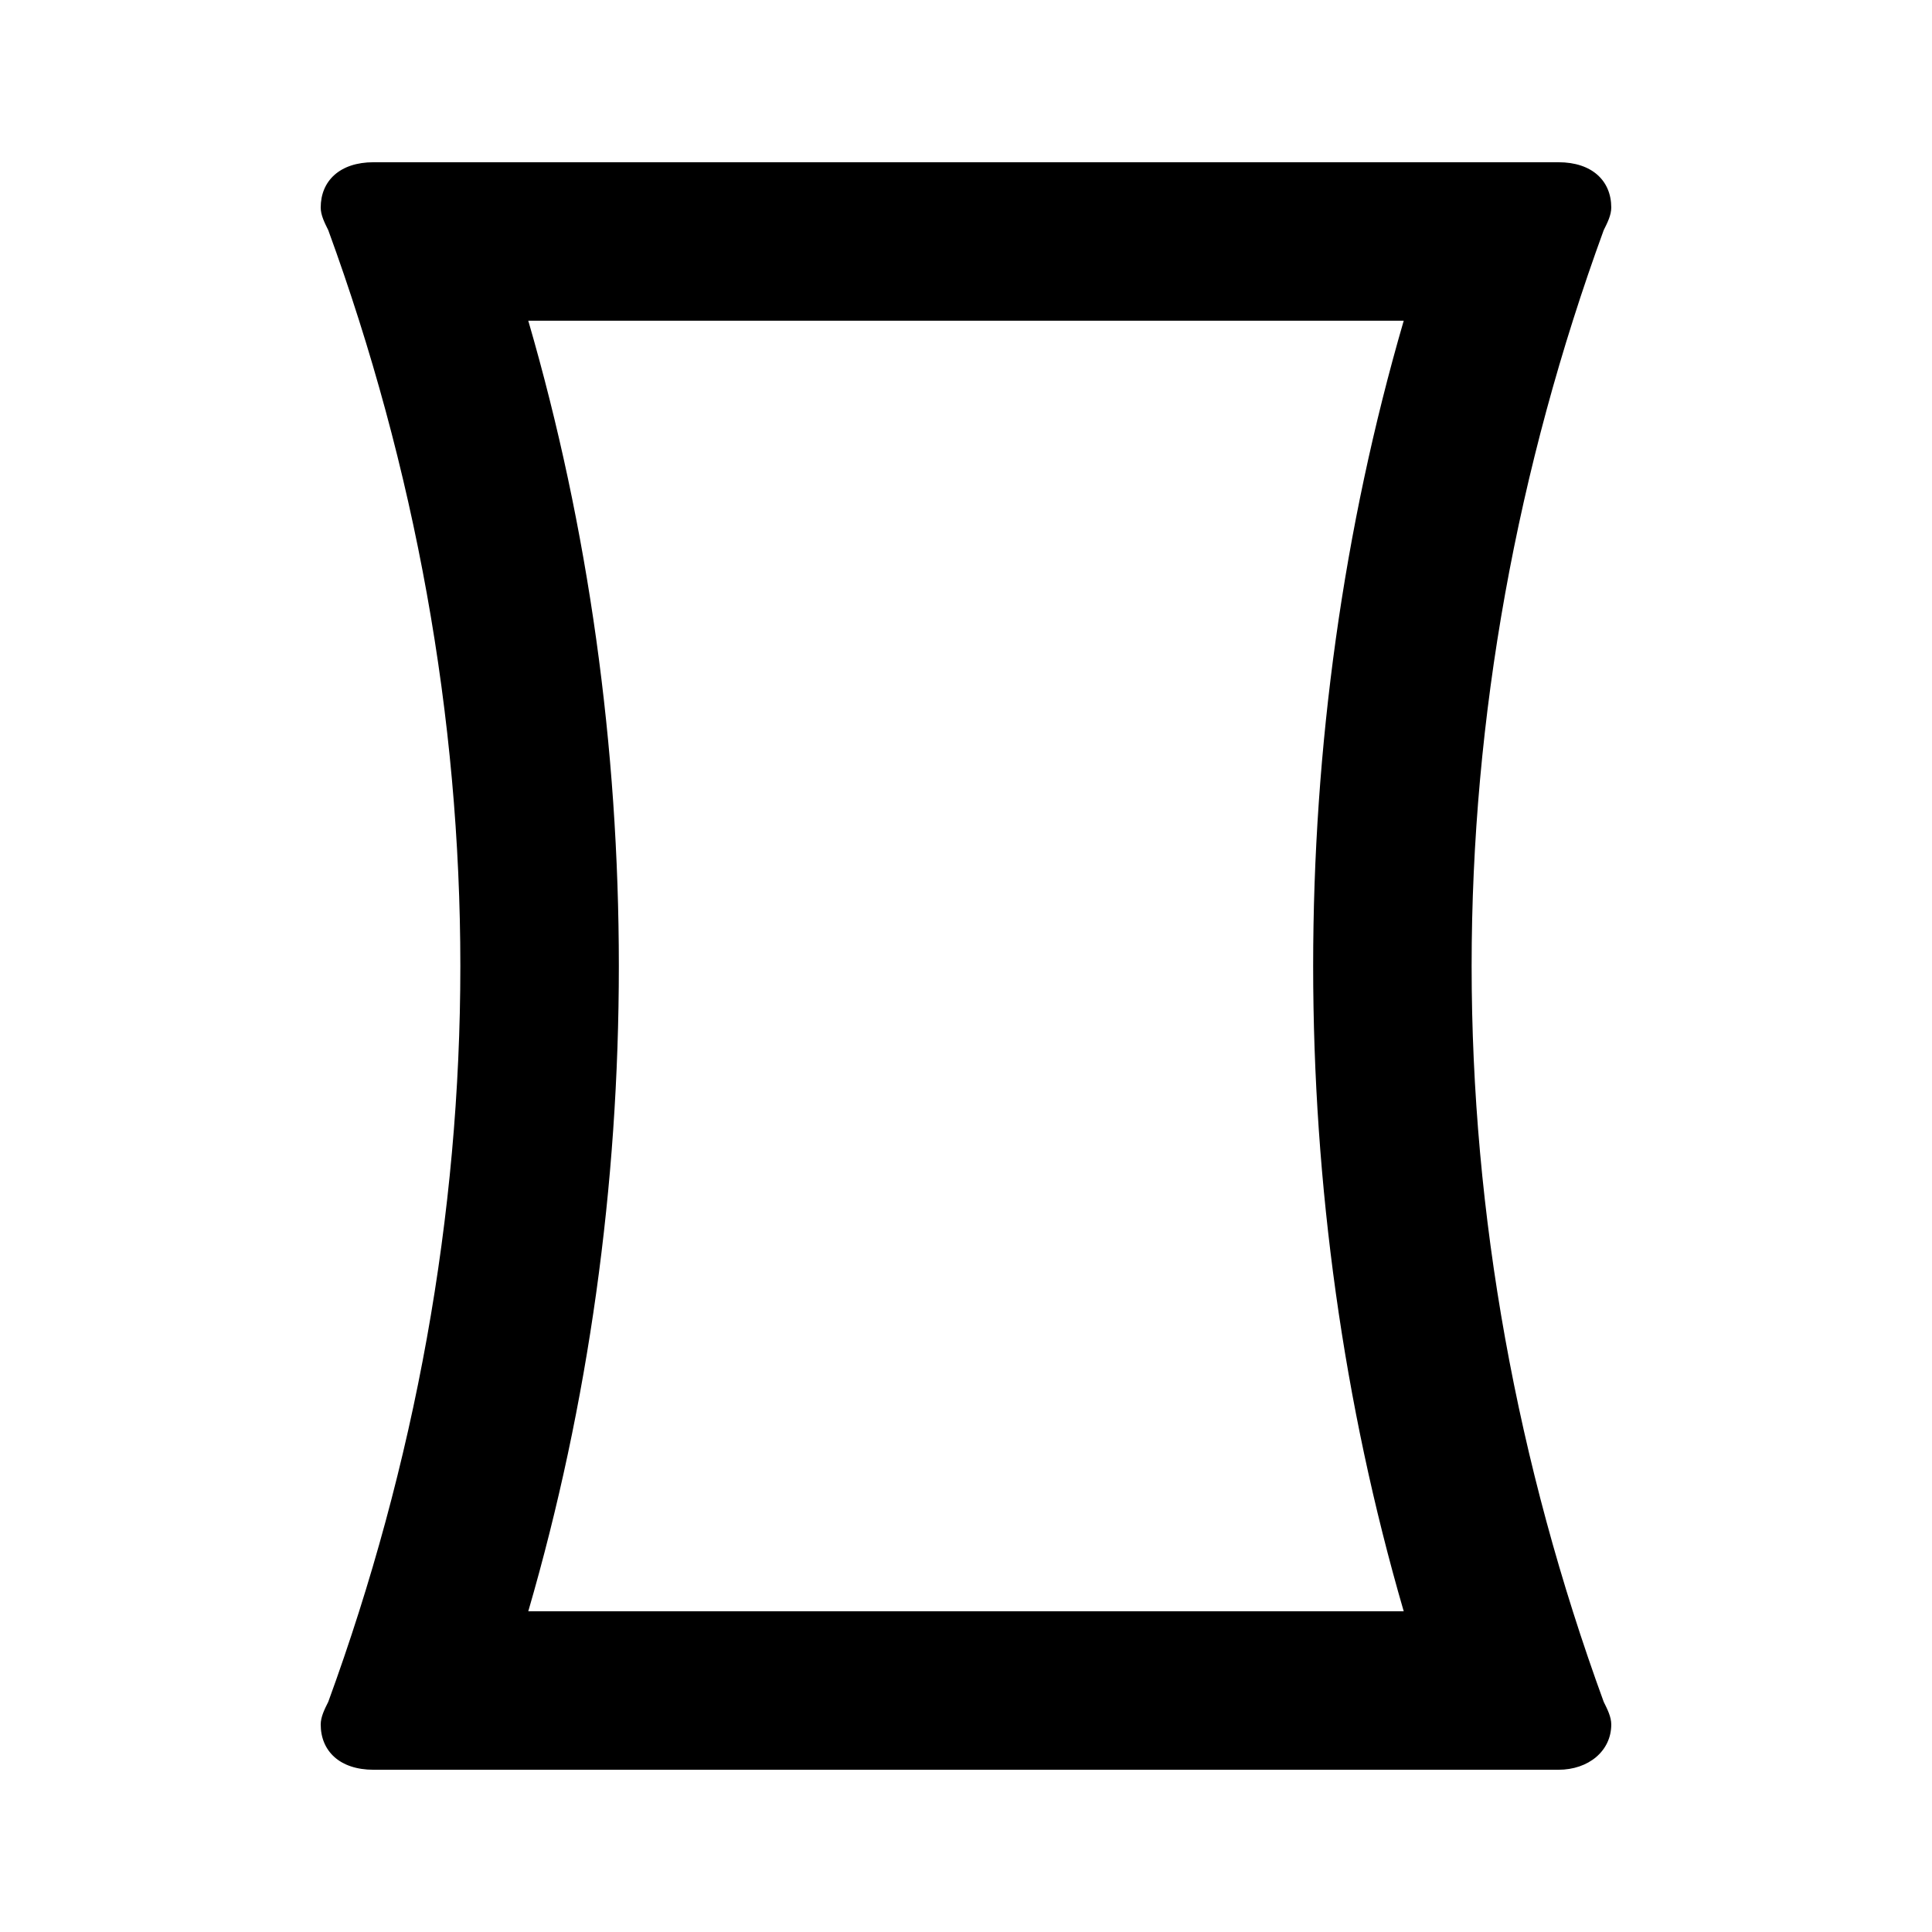 <?xml version="1.0" encoding="utf-8"?>
<!-- Generated by IcoMoon.io -->
<!DOCTYPE svg PUBLIC "-//W3C//DTD SVG 1.1//EN" "http://www.w3.org/Graphics/SVG/1.1/DTD/svg11.dtd">
<svg version="1.1" xmlns="http://www.w3.org/2000/svg" xmlns:xlink="http://www.w3.org/1999/xlink" width="80" height="80" viewBox="0 0 80 80">
<path d="M21.875 66.719h36.25c-2.5-8.594-3.75-17.656-3.75-26.719s1.25-18.125 3.75-26.719h-36.25c2.5 8.594 3.75 17.656 3.75 26.719s-1.25 18.125-3.75 26.719zM66.406 70.469c0.156 0.313 0.313 0.625 0.313 0.938 0 1.094-0.938 1.875-2.188 1.875h-49.063c-1.406 0-2.188-0.781-2.188-1.875 0-0.313 0.156-0.625 0.313-0.938 3.594-9.844 5.469-20.156 5.469-30.469s-1.875-20.625-5.469-30.469c-0.156-0.313-0.313-0.625-0.313-0.938 0-1.094 0.781-1.875 2.188-1.875h49.063c1.406 0 2.188 0.781 2.188 1.875 0 0.313-0.156 0.625-0.313 0.938-3.594 9.844-5.469 20.156-5.469 30.469s1.875 20.625 5.469 30.469z"></path>
</svg>
